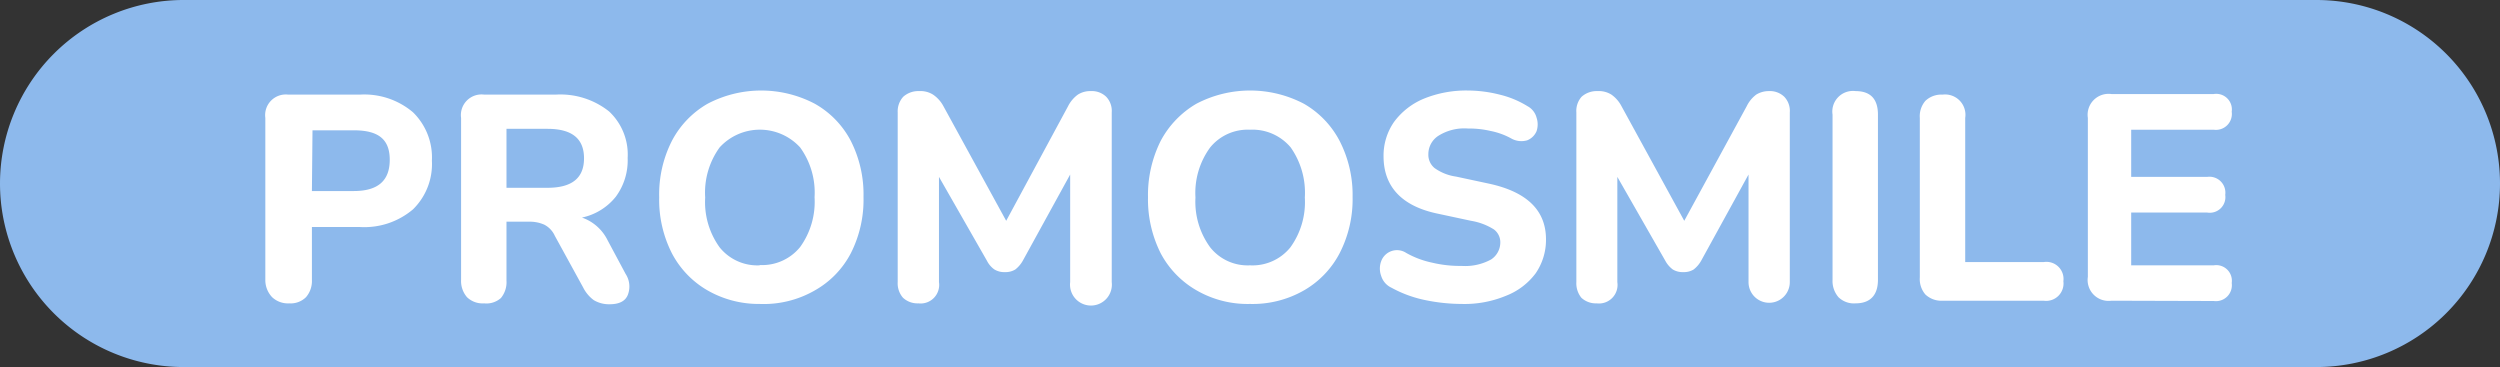 <svg xmlns="http://www.w3.org/2000/svg" viewBox="0 0 84.8 12.45"><rect x="0" y="0" width="84.8" height="12.45" fill="#333333" stroke="none"/><defs><style>.cls-1{fill:#8db9ec;}.cls-2{fill:#fff;}</style></defs><g id="Capa_2" data-name="Capa 2"><g id="Capa_3" data-name="Capa 3"><path class="cls-1" d="M78.57,12.45H6.23A6.23,6.23,0,0,1,0,6.23H0A6.23,6.23,0,0,1,6.23,0H78.57A6.23,6.23,0,0,1,84.8,6.23h0A6.23,6.23,0,0,1,78.57,12.45Z"/><path class="cls-2" d="M9.81,10.29a.78.78,0,0,1-.58-.21A.84.84,0,0,1,9,9.49V4a.7.7,0,0,1,.78-.79h2.42a2.55,2.55,0,0,1,1.81.6,2.14,2.14,0,0,1,.64,1.64,2.15,2.15,0,0,1-.64,1.65,2.55,2.55,0,0,1-1.81.6H10.58V9.49a.84.84,0,0,1-.2.59A.74.74,0,0,1,9.81,10.29Zm.77-3.81H12c.82,0,1.22-.35,1.22-1.06s-.4-1-1.22-1h-1.4Z"/><path class="cls-2" d="M16.42,10.29a.76.76,0,0,1-.58-.21.84.84,0,0,1-.2-.59V4a.7.7,0,0,1,.79-.79h2.41a2.65,2.65,0,0,1,1.82.57,2,2,0,0,1,.63,1.58,2.07,2.07,0,0,1-.4,1.31,2,2,0,0,1-1.15.71,1.53,1.53,0,0,1,.87.77l.61,1.14a.78.78,0,0,1,.08.7c-.08.22-.29.33-.62.33a1,1,0,0,1-.54-.14,1.2,1.2,0,0,1-.36-.43L18.82,8a.79.79,0,0,0-.36-.38,1.21,1.21,0,0,0-.52-.1h-.76v2a.84.84,0,0,1-.19.59A.74.74,0,0,1,16.42,10.29Zm.76-3.92h1.39c.83,0,1.24-.33,1.24-1s-.41-1-1.24-1H17.18Z"/><path class="cls-2" d="M25.77,10.31A3.49,3.49,0,0,1,24,9.85a3.12,3.12,0,0,1-1.21-1.26,4,4,0,0,1-.43-1.9,4,4,0,0,1,.43-1.91A3.12,3.12,0,0,1,24,3.52a3.91,3.91,0,0,1,3.64,0,3.08,3.08,0,0,1,1.22,1.26,4,4,0,0,1,.43,1.9,4,4,0,0,1-.43,1.91,3.08,3.08,0,0,1-1.22,1.26A3.47,3.47,0,0,1,25.77,10.31Zm0-1.32a1.66,1.66,0,0,0,1.37-.61,2.62,2.62,0,0,0,.49-1.69A2.61,2.61,0,0,0,27.14,5a1.85,1.85,0,0,0-2.73,0,2.61,2.61,0,0,0-.49,1.7,2.62,2.62,0,0,0,.49,1.69A1.64,1.64,0,0,0,25.77,9Z"/><path class="cls-2" d="M31.15,10.29a.72.72,0,0,1-.52-.19.74.74,0,0,1-.18-.53V3.81a.73.73,0,0,1,.19-.53.77.77,0,0,1,.54-.19.8.8,0,0,1,.47.12A1.1,1.1,0,0,1,32,3.6l2.13,3.89L36.23,3.6a1.1,1.1,0,0,1,.33-.39A.78.78,0,0,1,37,3.09a.7.7,0,0,1,.52.19.69.69,0,0,1,.19.53V9.57a.71.71,0,1,1-1.41,0V5.92L34.69,8.85a1,1,0,0,1-.25.29.63.63,0,0,1-.35.09.64.64,0,0,1-.36-.09.8.8,0,0,1-.25-.29L31.85,6V9.57A.63.63,0,0,1,31.15,10.29Z"/><path class="cls-2" d="M42.4,10.31a3.46,3.46,0,0,1-1.81-.46,3.15,3.15,0,0,1-1.22-1.26,4.07,4.07,0,0,1-.43-1.9,4.11,4.11,0,0,1,.43-1.91,3.19,3.19,0,0,1,1.21-1.26,3.93,3.93,0,0,1,3.65,0,3.12,3.12,0,0,1,1.21,1.26,4,4,0,0,1,.44,1.9,4,4,0,0,1-.44,1.91,3.12,3.12,0,0,1-1.21,1.26A3.5,3.5,0,0,1,42.4,10.31ZM42.4,9a1.65,1.65,0,0,0,1.37-.61,2.62,2.62,0,0,0,.49-1.69A2.67,2.67,0,0,0,43.78,5a1.69,1.69,0,0,0-1.38-.6,1.64,1.64,0,0,0-1.35.6,2.61,2.61,0,0,0-.5,1.7,2.62,2.62,0,0,0,.5,1.69A1.62,1.62,0,0,0,42.4,9Z"/><path class="cls-2" d="M49.58,10.31a6.19,6.19,0,0,1-1.28-.14,4.06,4.06,0,0,1-1.1-.41.65.65,0,0,1-.35-.4.72.72,0,0,1,0-.5.57.57,0,0,1,.85-.28,3.08,3.08,0,0,0,.88.33,4.07,4.07,0,0,0,1,.11,1.83,1.83,0,0,0,1-.22.69.69,0,0,0,.31-.56.54.54,0,0,0-.22-.46,2.09,2.09,0,0,0-.77-.29l-1.12-.24C47.56,7,46.93,6.34,46.93,5.3a2,2,0,0,1,.36-1.17,2.4,2.4,0,0,1,1-.78,3.81,3.81,0,0,1,1.49-.28,4.46,4.46,0,0,1,1.09.14,3.2,3.2,0,0,1,.94.39.62.62,0,0,1,.31.39.72.72,0,0,1,0,.46.57.57,0,0,1-.32.31.7.7,0,0,1-.55-.07,2.44,2.44,0,0,0-.7-.25,3.13,3.13,0,0,0-.75-.08,1.65,1.65,0,0,0-1,.24.74.74,0,0,0-.35.63.58.58,0,0,0,.21.47,1.64,1.64,0,0,0,.73.29l1.12.24c1.29.28,1.93.91,1.93,1.89a2,2,0,0,1-.35,1.15,2.28,2.28,0,0,1-1,.76A3.67,3.67,0,0,1,49.58,10.31Z"/><path class="cls-2" d="M54.16,10.29a.72.72,0,0,1-.52-.19.78.78,0,0,1-.17-.53V3.81a.72.72,0,0,1,.18-.53.77.77,0,0,1,.54-.19.8.8,0,0,1,.47.12A1.1,1.1,0,0,1,55,3.6l2.13,3.89L59.25,3.6a1.08,1.08,0,0,1,.32-.39A.81.81,0,0,1,60,3.09a.7.7,0,0,1,.52.19.69.69,0,0,1,.19.53V9.57a.7.7,0,1,1-1.4,0V5.92L57.7,8.85a1,1,0,0,1-.25.29.63.63,0,0,1-.35.09.64.64,0,0,1-.36-.09.91.91,0,0,1-.25-.29L54.86,6V9.57A.63.63,0,0,1,54.16,10.29Z"/><path class="cls-2" d="M62.94,10.29a.75.75,0,0,1-.58-.21.84.84,0,0,1-.2-.59V3.89a.7.7,0,0,1,.78-.8c.51,0,.76.27.76.8v5.6C63.7,10,63.45,10.29,62.94,10.29Z"/><path class="cls-2" d="M65.9,10.2a.79.79,0,0,1-.59-.21.8.8,0,0,1-.19-.58V4a.8.8,0,0,1,.19-.58.78.78,0,0,1,.58-.21.69.69,0,0,1,.77.79V8.89h2.66a.58.58,0,0,1,.67.65.59.59,0,0,1-.67.66Z"/><path class="cls-2" d="M71.62,10.2a.71.71,0,0,1-.8-.81V4a.71.71,0,0,1,.8-.81h3.47a.53.53,0,0,1,.61.6.54.54,0,0,1-.61.61h-2.8V6h2.58a.54.54,0,0,1,.61.61.53.53,0,0,1-.61.6H72.29V9h2.8a.53.53,0,0,1,.61.6.54.54,0,0,1-.61.61Z"/></g></g></svg>